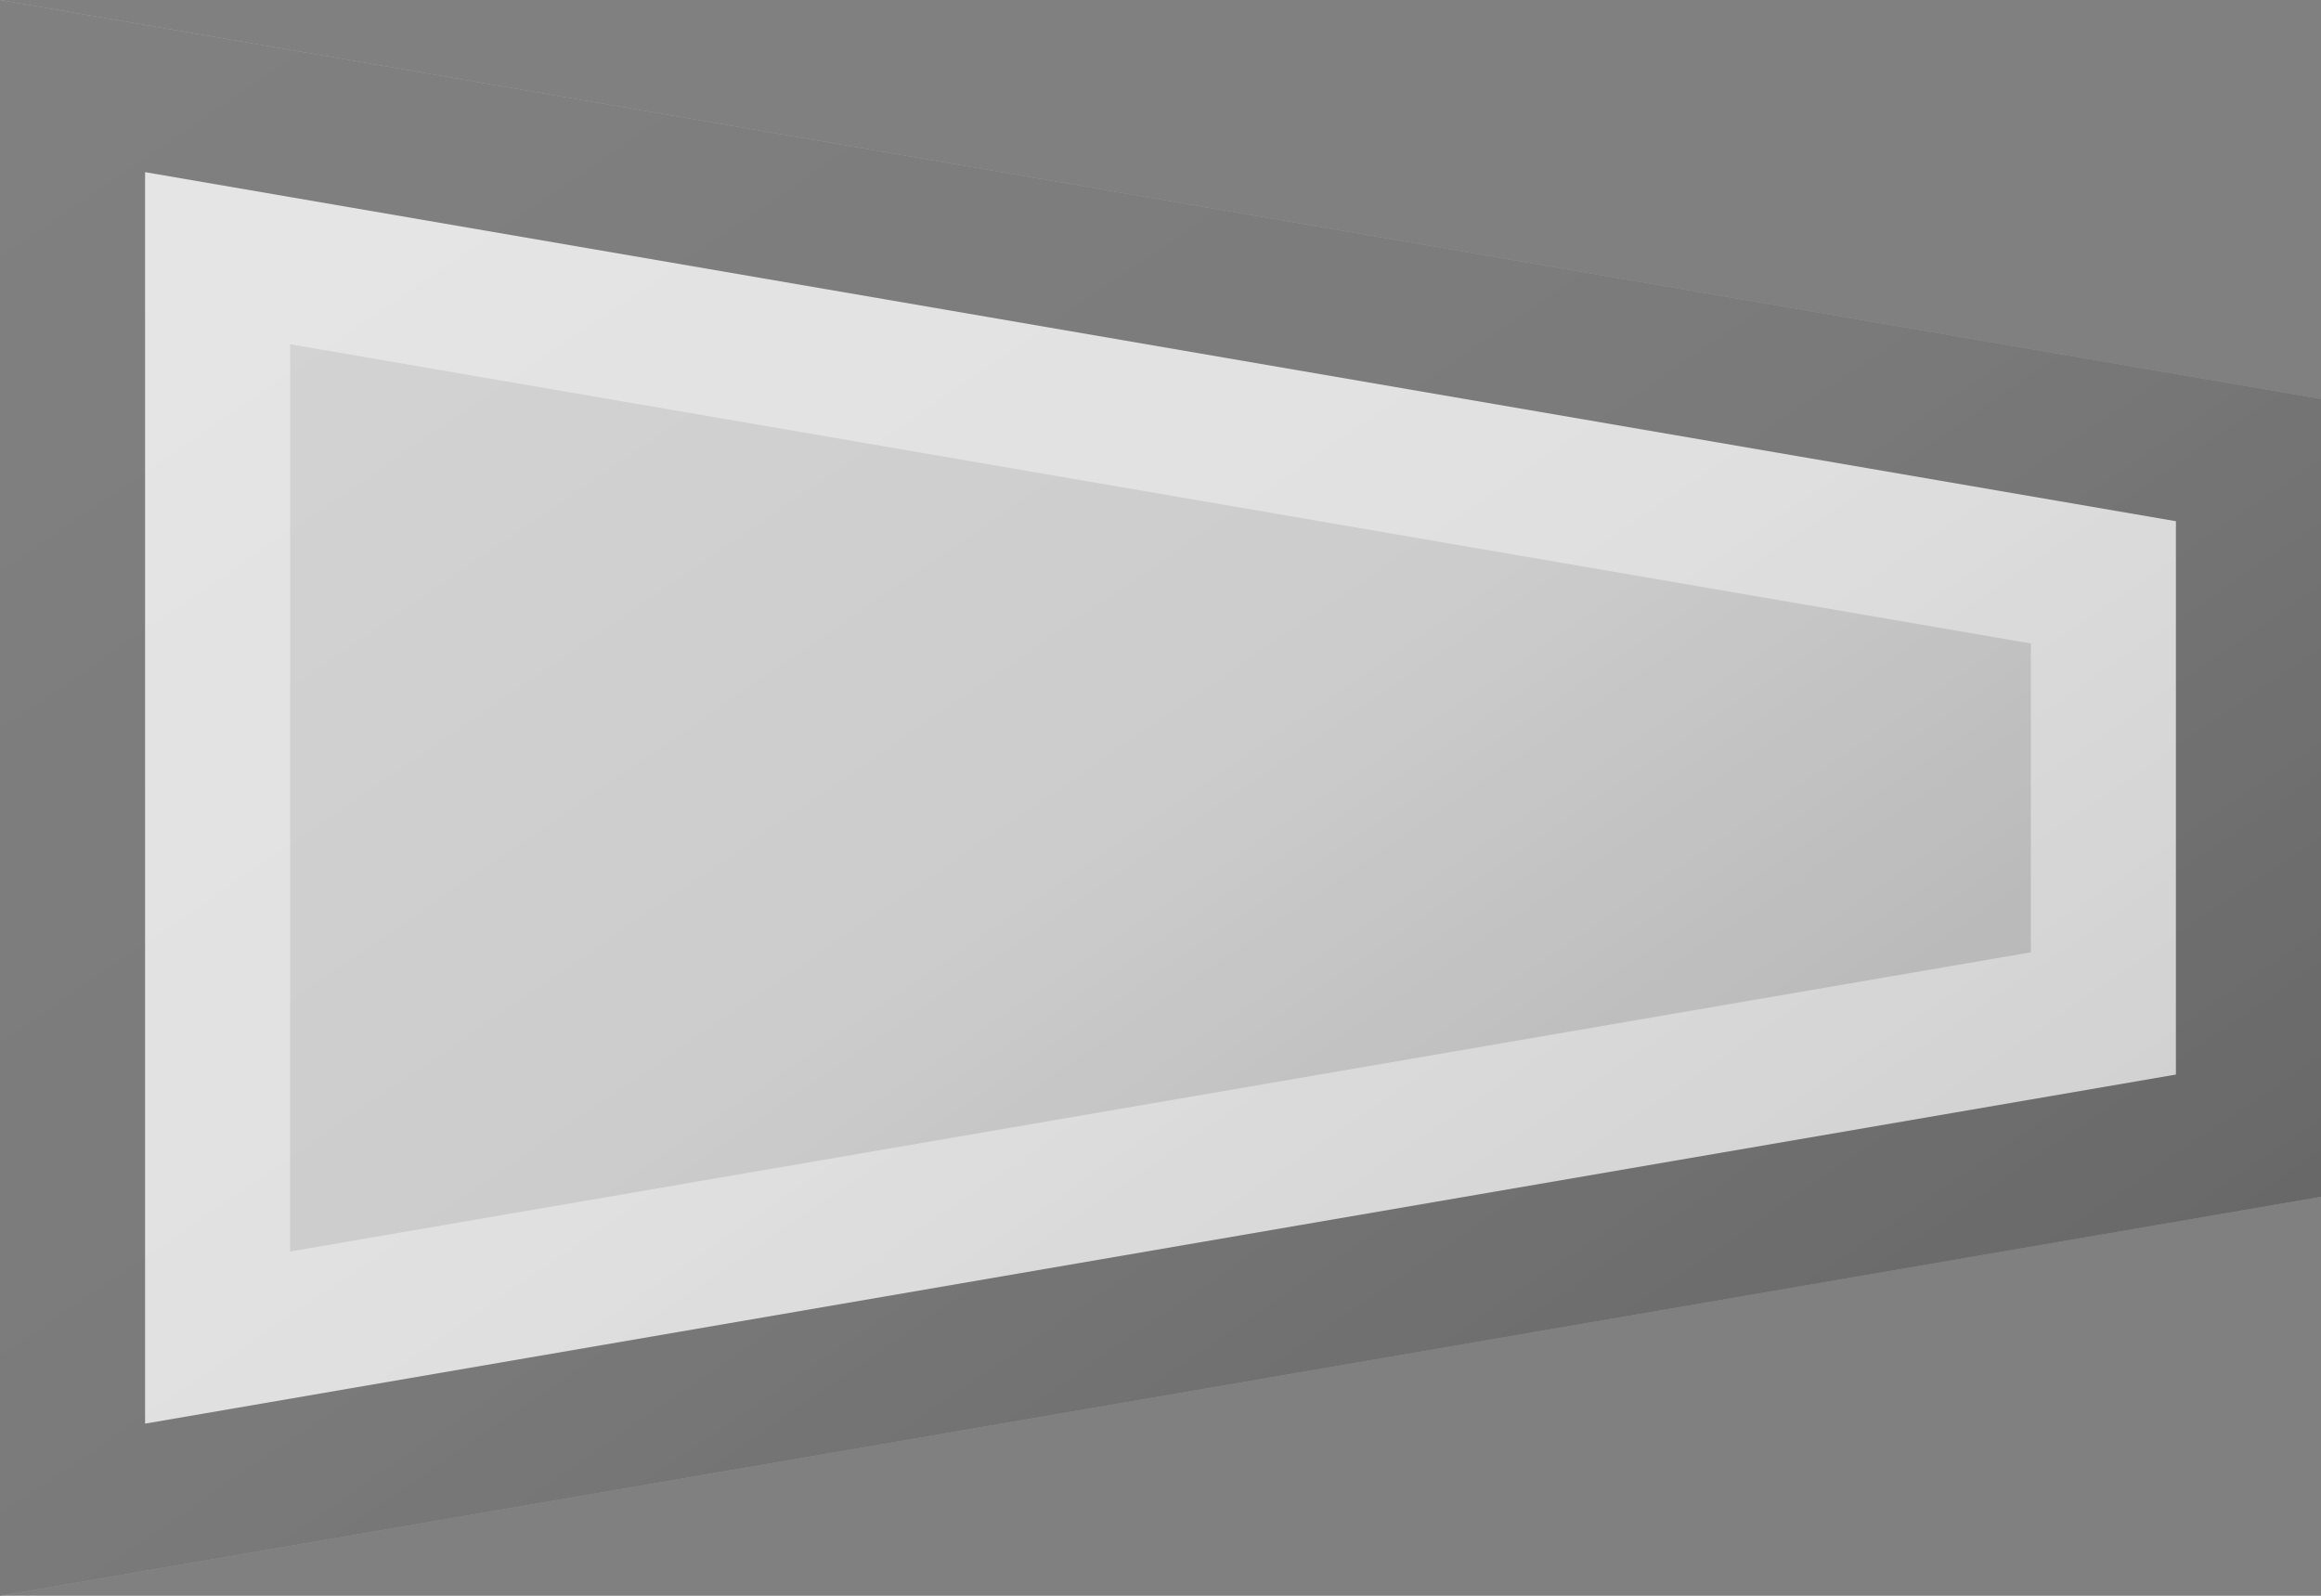 <?xml version="1.0"?>
<svg xmlns="http://www.w3.org/2000/svg" xmlns:xlink="http://www.w3.org/1999/xlink" version="1.1" width="576" height="396" viewBox="0 0 576 396">
<rect x="0" y="0" width="576" height="396" fill="#808080" stroke="none"/>
<!-- Generated by Kreative Vexillo v1.0 -->
<style>
.ltgray{fill:rgb(204,204,204);}
</style>
<defs>
<path id="-glazearea" d="M 0.0 0.0 L 1.0 0.25 L 1.0 0.75 L 0.0 1.0 Z"/>
<linearGradient id="glaze" x1="0%" y1="0%" x2="100%" y2="100%">
<stop offset="0%" stop-color="rgb(255,255,255)" stop-opacity="0.2"/>
<stop offset="49.999%" stop-color="rgb(255,255,255)" stop-opacity="0.0"/>
<stop offset="50.001%" stop-color="rgb(0,0,0)" stop-opacity="0.0"/>
<stop offset="100%" stop-color="rgb(0,0,0)" stop-opacity="0.2"/>
</linearGradient>
</defs>
<g>
<path d="M 0 0 L 576 99 L 576 297 L 0 396 Z" class="ltgray"/>
</g>
<g>
<path d="M 0 0 L 576 99 L 576 297 L 0 396 Z" fill="url(#glaze)"/>
<path d="M 72 85.431 L 504 159.681 L 504 236.319 L 72 310.569 L 72 85.431 Z M 36 42.715 L 36 353.285 L 36 353.285 L 540 266.66 L 540 129.34 L 36 42.715 Z" fill="rgb(255,255,255)" opacity="0.4"/>
<path d="M 36 42.715 L 540 129.34 L 540 266.66 L 36 353.285 L 36 353.285 L 36 42.715 Z M 0 0 L 0 396 L 576 297 L 576 99 L 0 0 Z" fill="rgb(0,0,0)" opacity="0.4"/>
</g>
</svg>
